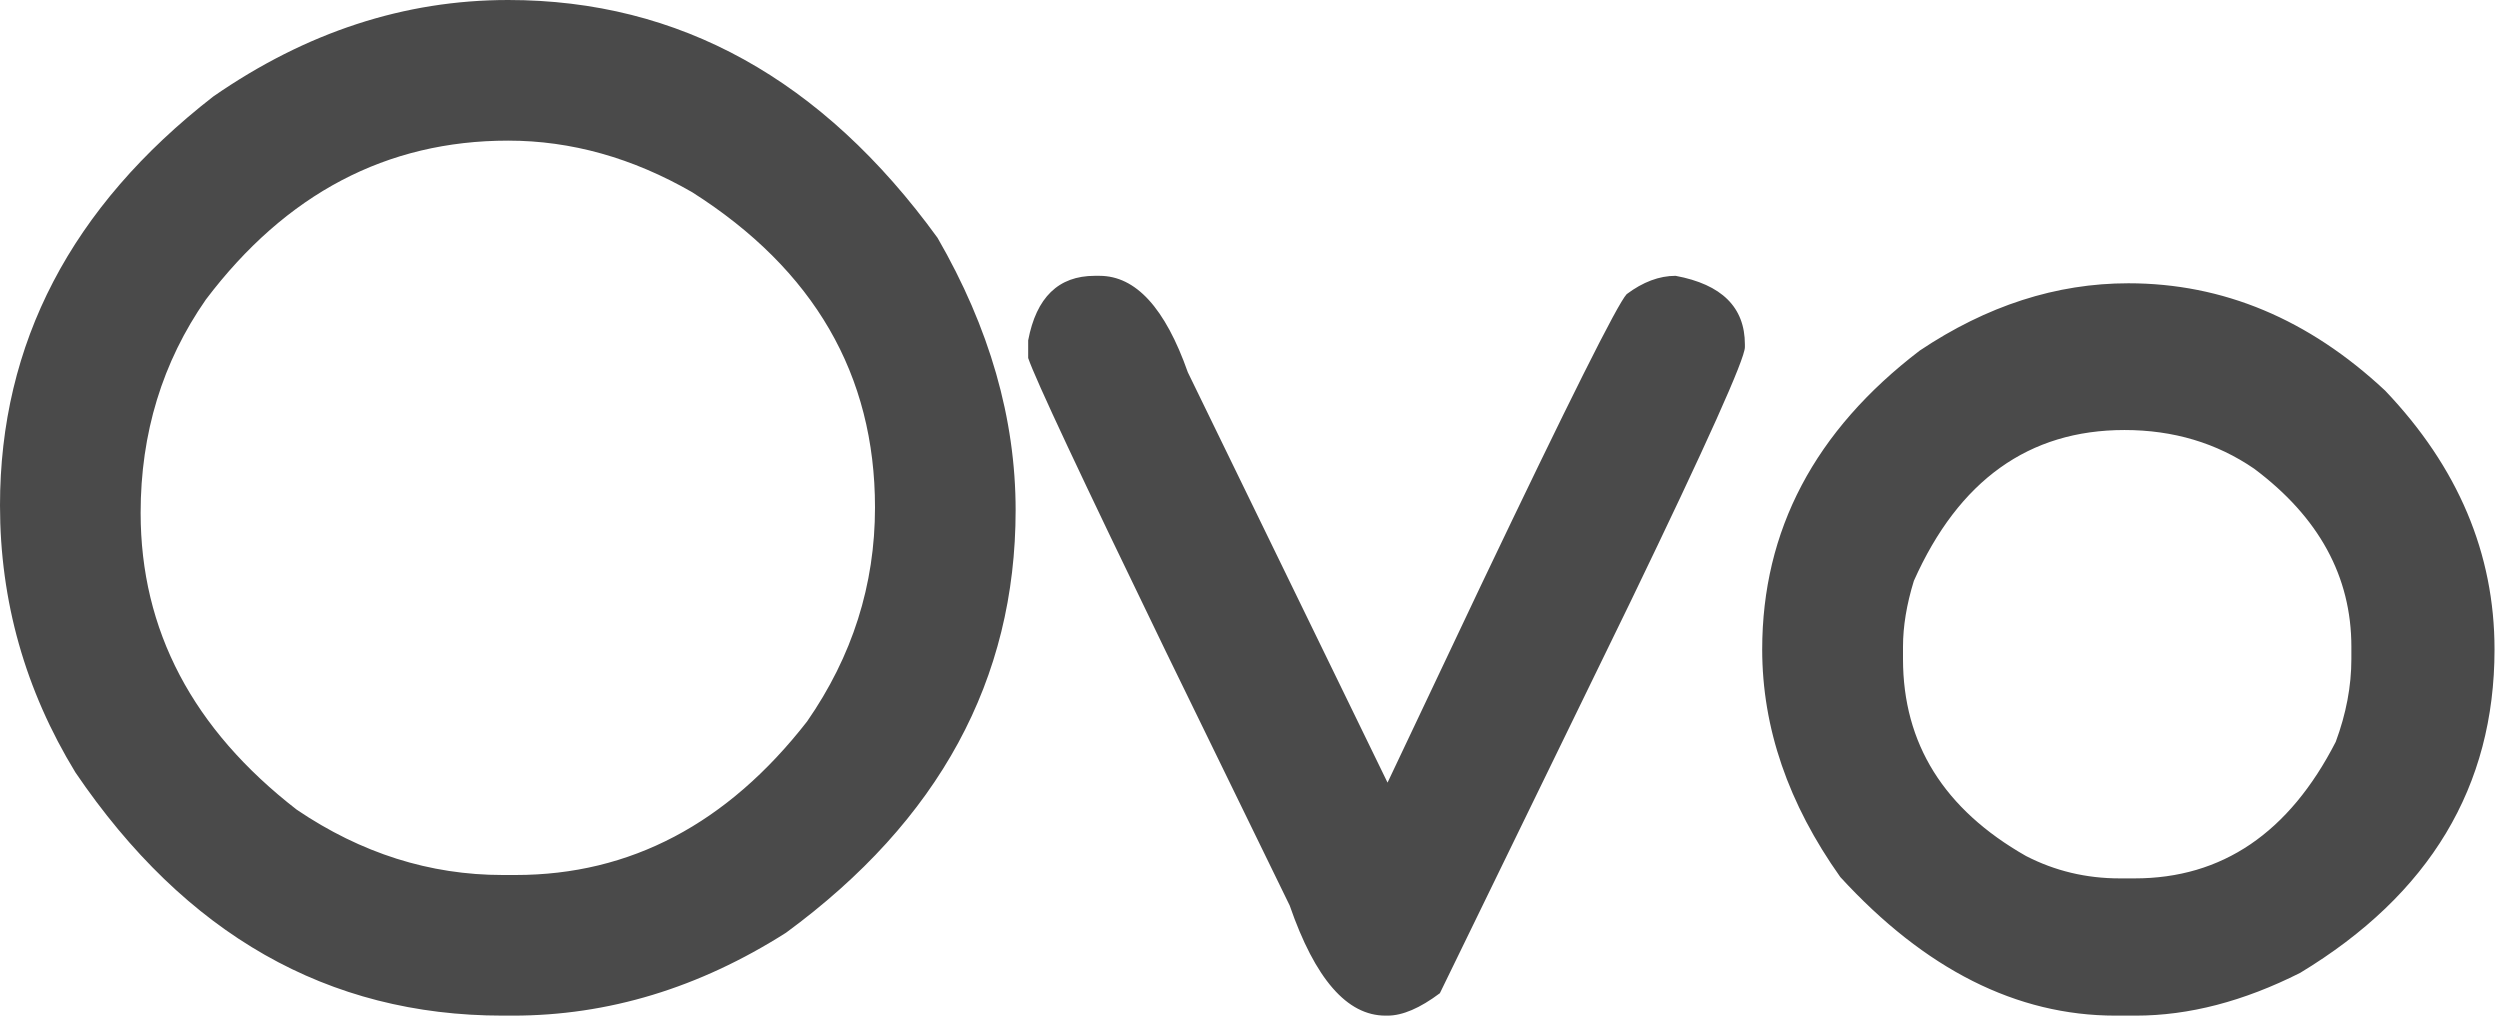 <?xml version="1.0" encoding="UTF-8"?>
<svg width="115px" height="47px" viewBox="0 0 115 47" version="1.1" xmlns="http://www.w3.org/2000/svg">
  <!-- Generator: Sketch 59.1 (86144) - https://sketch.com -->
  <title>Ovo 2</title>
  <desc>Created with Sketch.</desc>
  <g id="Page-1" stroke="none" stroke-width="1" fill="none" fill-rule="evenodd">
    <g id="Artboard" transform="translate(-286, -419)" fill="#4A4A4A" fill-rule="nonzero">
      <g id="Ovo-2" transform="translate(286, 419)">
        <path
            d="M23.375,0 C31.25,0 37.833,3.646 43.125,10.938 C45.521,15.083 46.719,19.26 46.719,23.469 C46.719,31.26 43.198,37.74 36.156,42.906 C32.156,45.448 27.969,46.719 23.594,46.719 L23.125,46.719 C15.083,46.719 8.531,42.99 3.469,35.531 C1.156,31.74 0,27.646 0,23.25 C0,15.792 3.271,9.521 9.812,4.438 C14.083,1.479 18.604,0 23.375,0 Z M6.469,23.594 C6.469,28.99 8.865,33.542 13.656,37.25 C16.615,39.25 19.771,40.25 23.125,40.25 L23.719,40.25 C28.99,40.25 33.458,37.896 37.125,33.188 C39.208,30.187 40.25,26.906 40.25,23.344 C40.25,17.24 37.448,12.406 31.844,8.844 C29.094,7.26 26.271,6.469 23.375,6.469 C17.792,6.469 13.156,8.906 9.469,13.781 C7.469,16.656 6.469,19.927 6.469,23.594 Z M50.358,12.688 L50.577,12.688 C52.244,12.688 53.598,14.167 54.64,17.125 L63.827,36 L68.136,26.903 C72.168,18.449 74.399,13.992 74.827,13.531 C75.577,12.969 76.327,12.688 77.077,12.688 C79.202,13.083 80.265,14.135 80.265,15.844 L80.265,15.969 C80.265,16.51 78.515,20.406 75.015,27.656 L66.234,45.688 C65.317,46.375 64.515,46.719 63.827,46.719 L63.733,46.719 C61.963,46.719 60.494,45.031 59.327,41.656 L53.633,29.978 C49.733,21.932 47.621,17.429 47.296,16.469 L47.296,15.656 C47.671,13.677 48.692,12.688 50.358,12.688 Z M97.904,13.031 C102.259,13.031 106.196,14.677 109.717,17.969 C113.071,21.49 114.748,25.458 114.748,29.875 C114.748,36.188 111.769,41.146 105.811,44.75 C103.207,46.063 100.686,46.719 98.248,46.719 L97.311,46.719 C92.769,46.719 88.55,44.594 84.654,40.344 C82.259,36.969 81.061,33.479 81.061,29.875 C81.061,24.396 83.477,19.813 88.311,16.125 C91.394,14.062 94.592,13.031 97.904,13.031 Z M97.725,19.781 C93.329,19.781 90.1,22.094 88.038,26.719 C87.704,27.802 87.538,28.812 87.538,29.75 L87.538,29.75 L87.538,30.312 C87.538,34.208 89.423,37.229 93.194,39.375 C94.527,40.063 95.965,40.406 97.507,40.406 L97.507,40.406 L98.194,40.406 C102.215,40.406 105.298,38.313 107.444,34.125 C107.923,32.833 108.163,31.563 108.163,30.312 L108.163,30.312 L108.163,29.75 C108.163,26.521 106.673,23.792 103.694,21.562 C101.965,20.375 99.975,19.781 97.725,19.781 Z"
            id="Ovo"></path>
      </g>
    </g>
  </g>
</svg>
